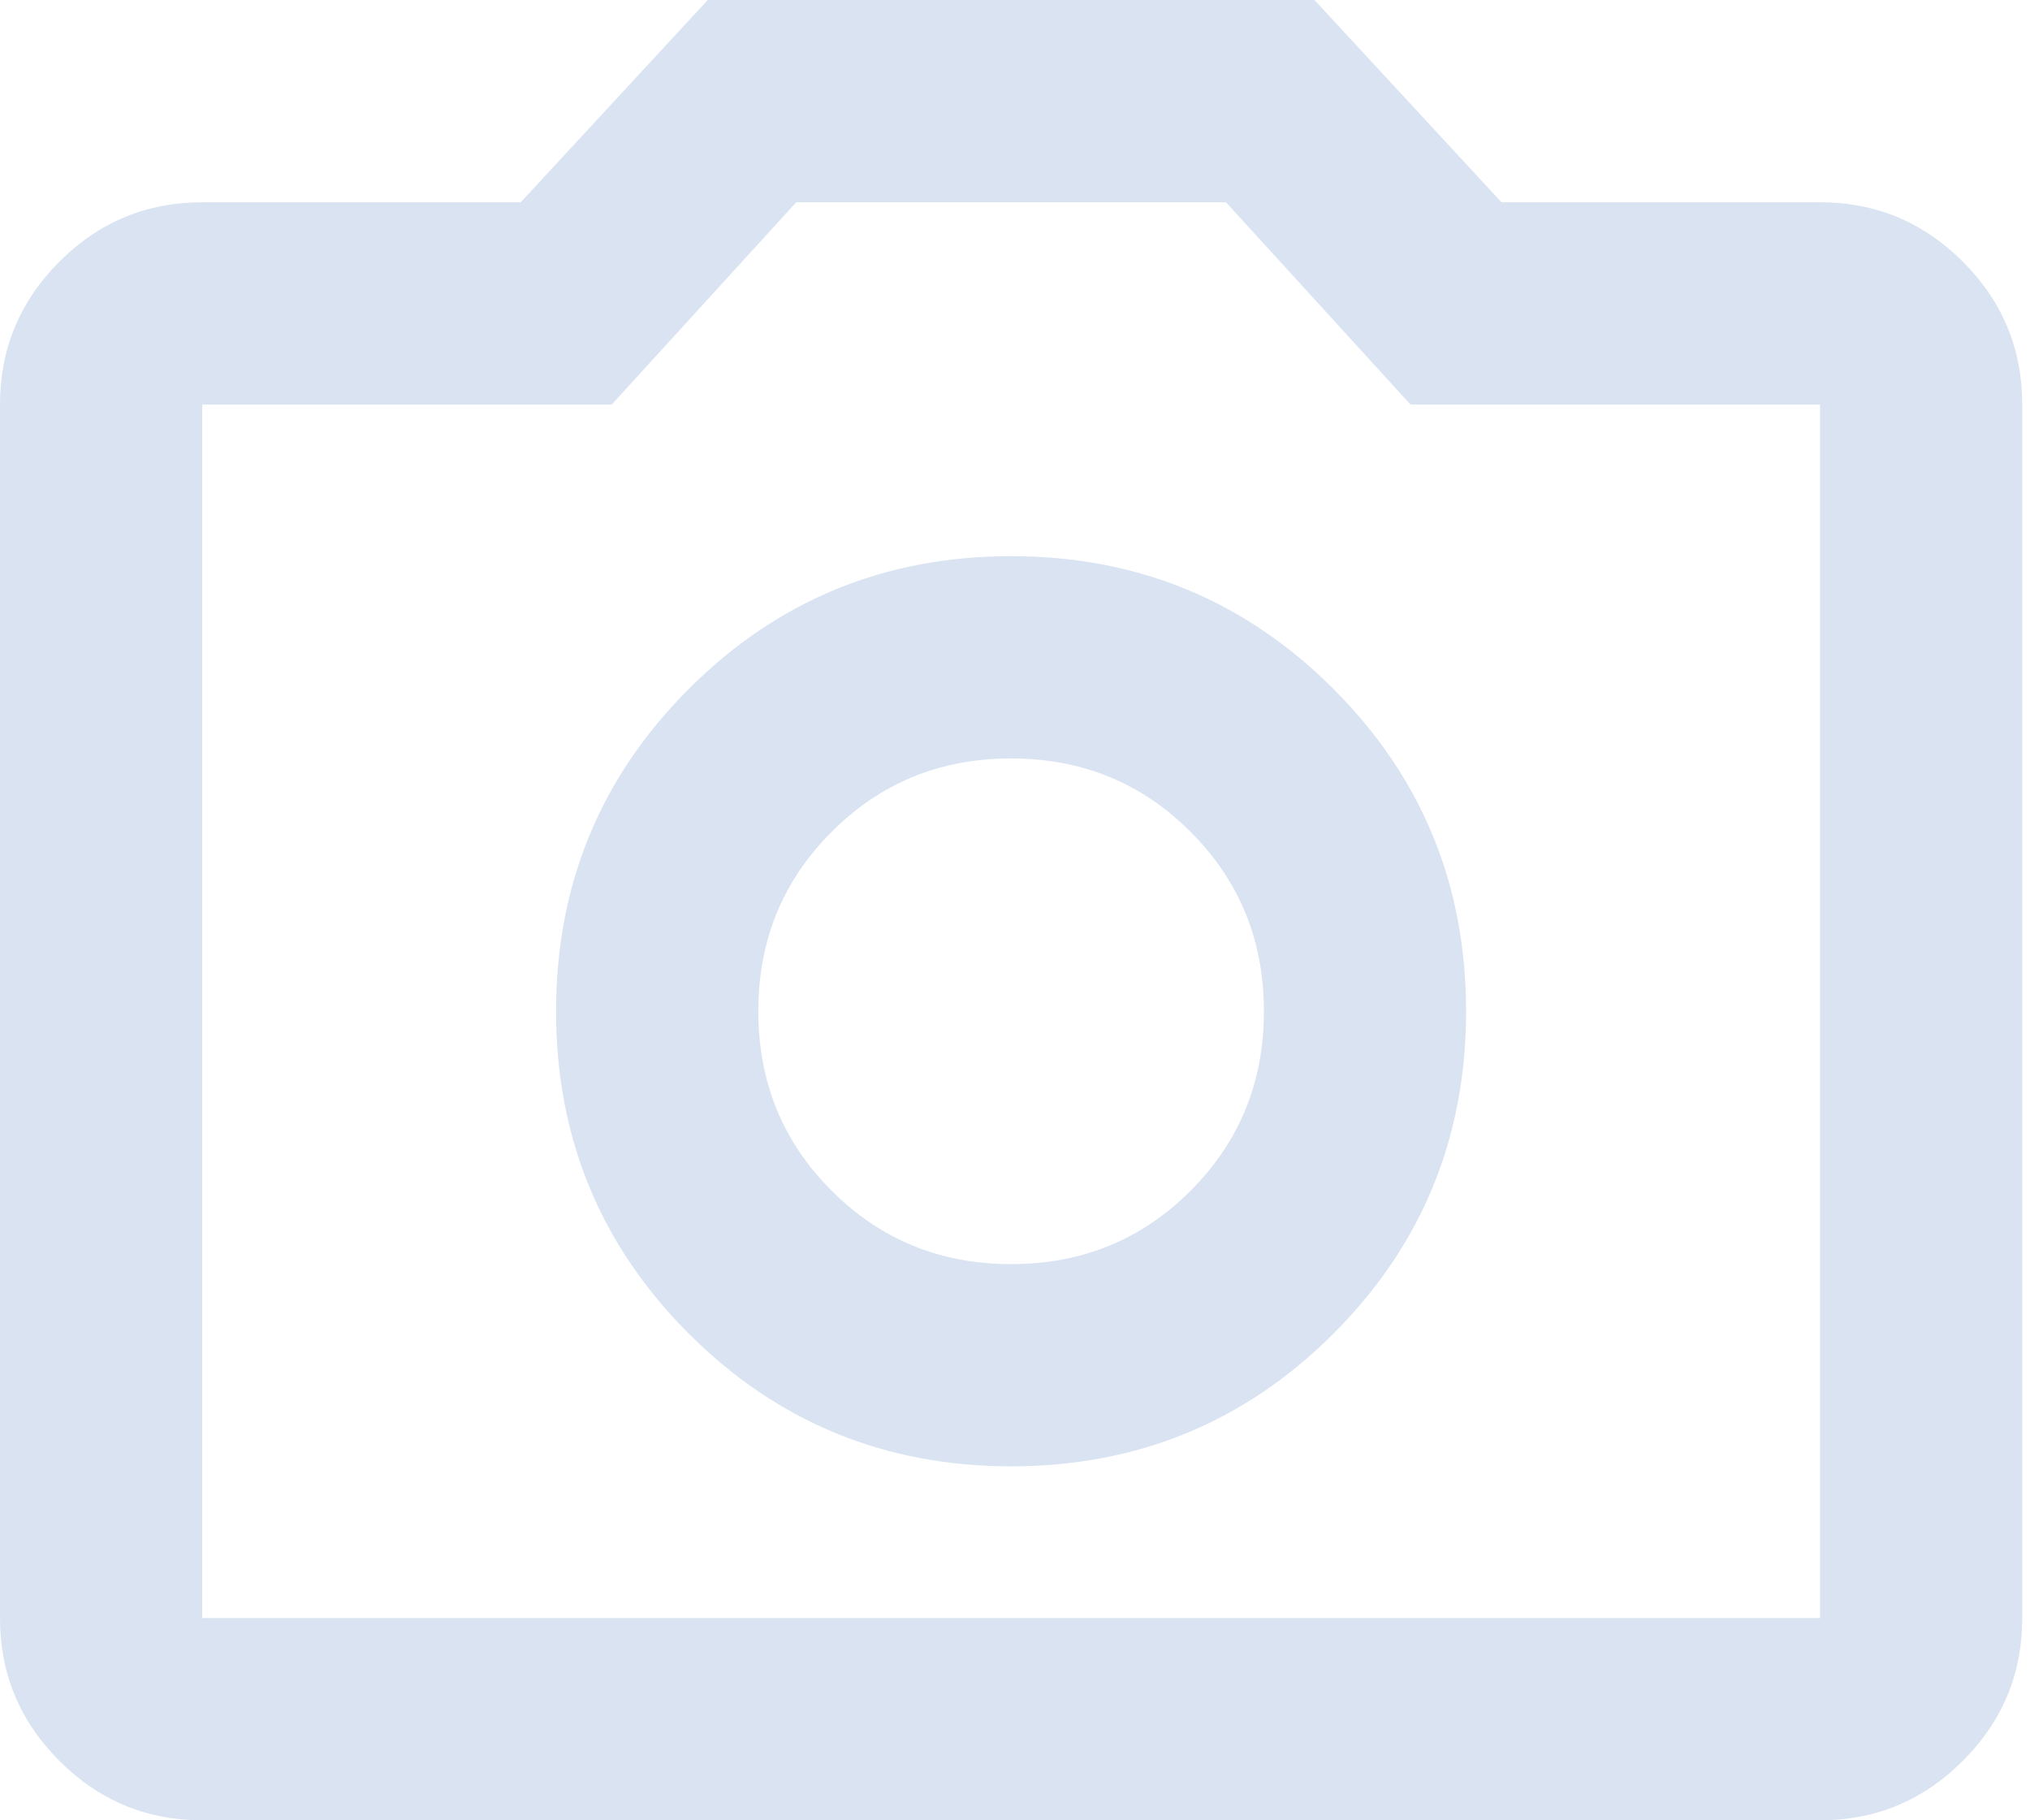 <svg width="29" height="26" viewBox="0 0 29 26" fill="none" xmlns="http://www.w3.org/2000/svg">
<path d="M14.444 20.944C16.25 20.944 17.785 20.312 19.049 19.049C20.312 17.785 20.944 16.25 20.944 14.444C20.944 12.639 20.312 11.104 19.049 9.84C17.785 8.576 16.25 7.944 14.444 7.944C12.639 7.944 11.104 8.576 9.84 9.84C8.576 11.104 7.944 12.639 7.944 14.444C7.944 16.25 8.576 17.785 9.84 19.049C11.104 20.312 12.639 20.944 14.444 20.944ZM14.444 18.056C13.433 18.056 12.579 17.706 11.881 17.008C11.182 16.31 10.833 15.456 10.833 14.444C10.833 13.433 11.182 12.579 11.881 11.881C12.579 11.182 13.433 10.833 14.444 10.833C15.456 10.833 16.31 11.182 17.008 11.881C17.706 12.579 18.056 13.433 18.056 14.444C18.056 15.456 17.706 16.31 17.008 17.008C16.31 17.706 15.456 18.056 14.444 18.056ZM2.889 26C2.094 26 1.414 25.717 0.849 25.151C0.283 24.586 0 23.906 0 23.111V5.778C0 4.983 0.283 4.303 0.849 3.737C1.414 3.172 2.094 2.889 2.889 2.889H7.439L10.111 0H18.778L21.45 2.889H26C26.794 2.889 27.474 3.172 28.04 3.737C28.606 4.303 28.889 4.983 28.889 5.778V23.111C28.889 23.906 28.606 24.586 28.04 25.151C27.474 25.717 26.794 26 26 26H2.889ZM2.889 23.111H26V5.778H20.15L17.514 2.889H11.375L8.739 5.778H2.889V23.111Z" fill="#D9E3F2"/>
</svg>
